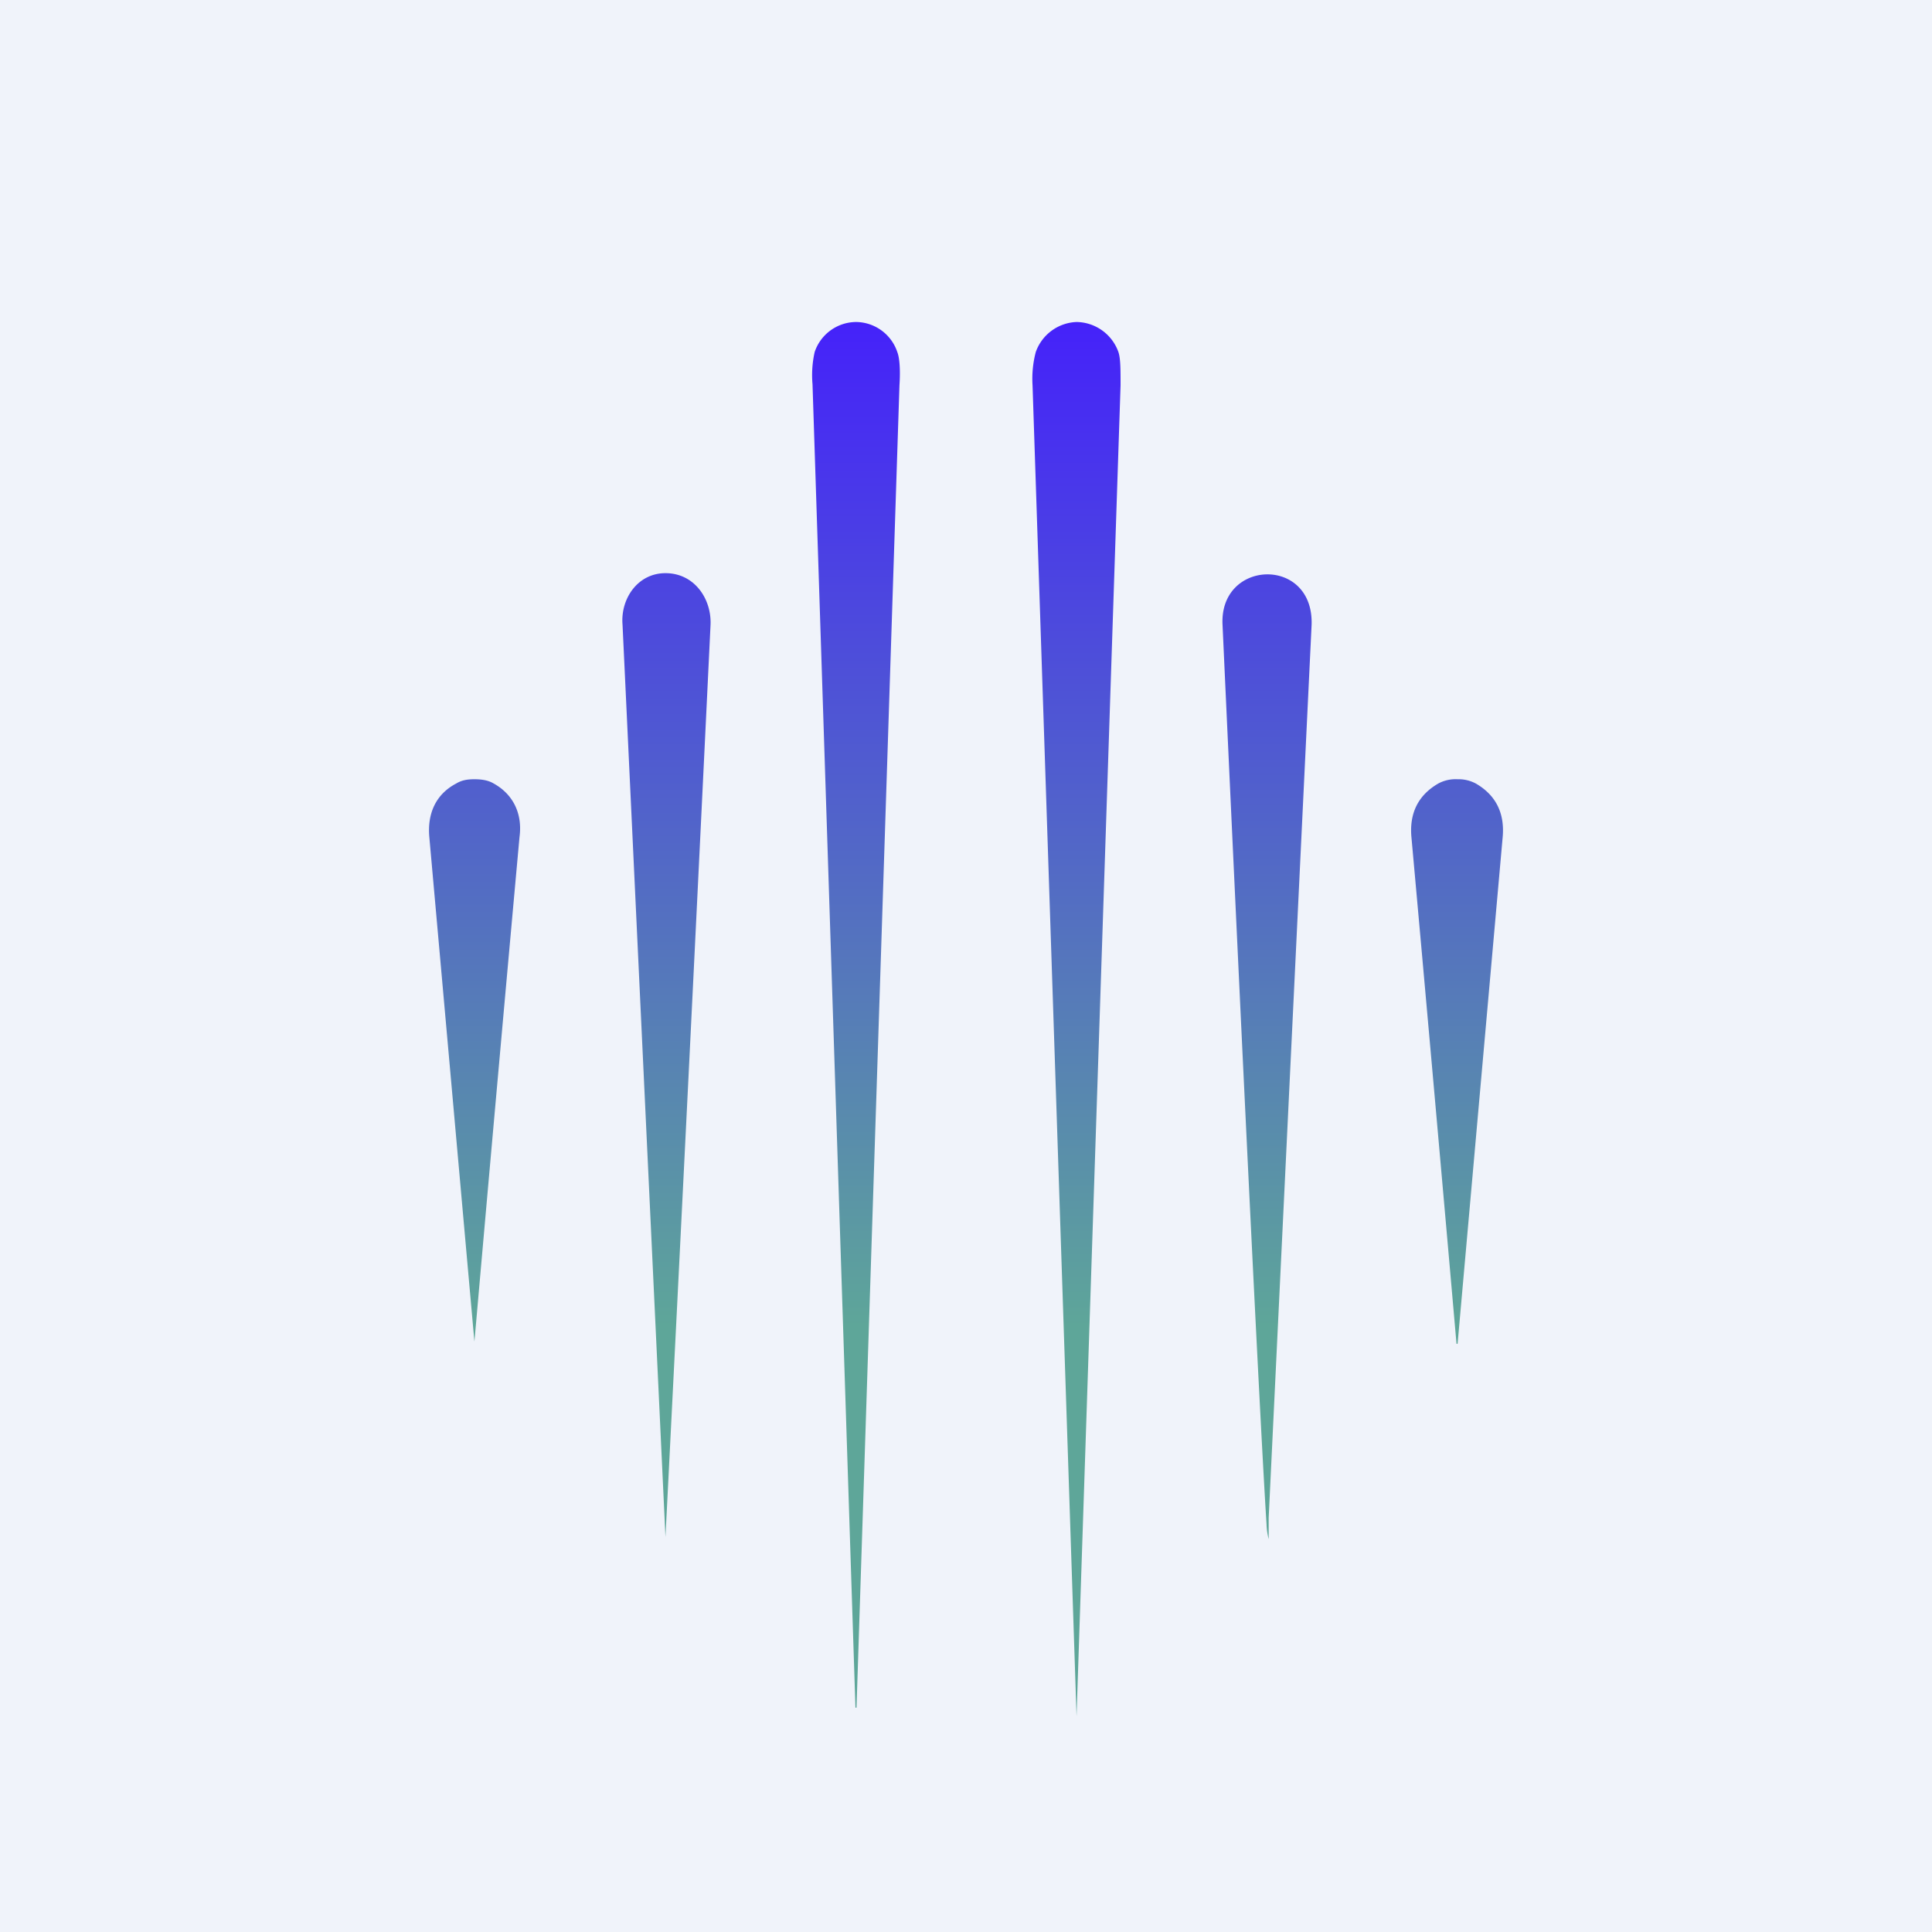 <!-- by TradingView --><svg width="18" height="18" viewBox="0 0 18 18" xmlns="http://www.w3.org/2000/svg"><path fill="#F0F3FA" d="M0 0h18v18H0z"/><path d="m7.98 15.91.4-12.32c.01-.15 0-.26-.02-.31A.41.41 0 0 0 7.98 3a.41.41 0 0 0-.39.28.98.98 0 0 0-.02.3l.4 12.33Z" fill="url(#a)"/><path d="M10.42 3.28a.42.42 0 0 0-.39-.28.42.42 0 0 0-.38.28.98.98 0 0 0-.03.31l.41 12.4.41-12.4c0-.15 0-.25-.02-.31Z" fill="url(#b)"/><path d="M6.2 5.34c.27 0 .43.24.42.48a3220.6 3220.6 0 0 1-.42 8.5l-.4-8.5c-.02-.24.14-.48.4-.48Z" fill="url(#c)"/><path d="M11.8 14.2a.63.63 0 0 0 .02.14v-.2l.4-8.32c.02-.64-.86-.61-.83 0 .22 4.8.36 7.6.41 8.38Z" fill="url(#d)"/><path d="M4.42 12.5 4 7.8c-.02-.22.06-.4.25-.5.05-.03.1-.04.17-.04s.13.01.18.04c.18.1.27.28.24.5a1638.1 1638.1 0 0 0-.42 4.7Z" fill="url(#e)"/><path d="M13.75 7.3a.34.34 0 0 0-.17-.04.34.34 0 0 0-.18.04c-.19.11-.27.28-.25.5a1728.77 1728.77 0 0 1 .42 4.72h.01L14 7.8c.02-.22-.06-.39-.25-.5Z" fill="url(#f)"/><defs><linearGradient id="a" x1="9" y1="3" x2="9" y2="16" gradientUnits="userSpaceOnUse"><stop stop-color="#4522FA"/><stop offset=".72" stop-color="#5EA699"/></linearGradient><linearGradient id="b" x1="9" y1="3" x2="9" y2="16" gradientUnits="userSpaceOnUse"><stop stop-color="#4522FA"/><stop offset=".72" stop-color="#5EA699"/></linearGradient><linearGradient id="c" x1="9" y1="3" x2="9" y2="16" gradientUnits="userSpaceOnUse"><stop stop-color="#4522FA"/><stop offset=".72" stop-color="#5EA699"/></linearGradient><linearGradient id="d" x1="9" y1="3" x2="9" y2="16" gradientUnits="userSpaceOnUse"><stop stop-color="#4522FA"/><stop offset=".72" stop-color="#5EA699"/></linearGradient><linearGradient id="e" x1="9" y1="3" x2="9" y2="16" gradientUnits="userSpaceOnUse"><stop stop-color="#4522FA"/><stop offset=".72" stop-color="#5EA699"/></linearGradient><linearGradient id="f" x1="9" y1="3" x2="9" y2="16" gradientUnits="userSpaceOnUse"><stop stop-color="#4522FA"/><stop offset=".72" stop-color="#5EA699"/></linearGradient></defs></svg>